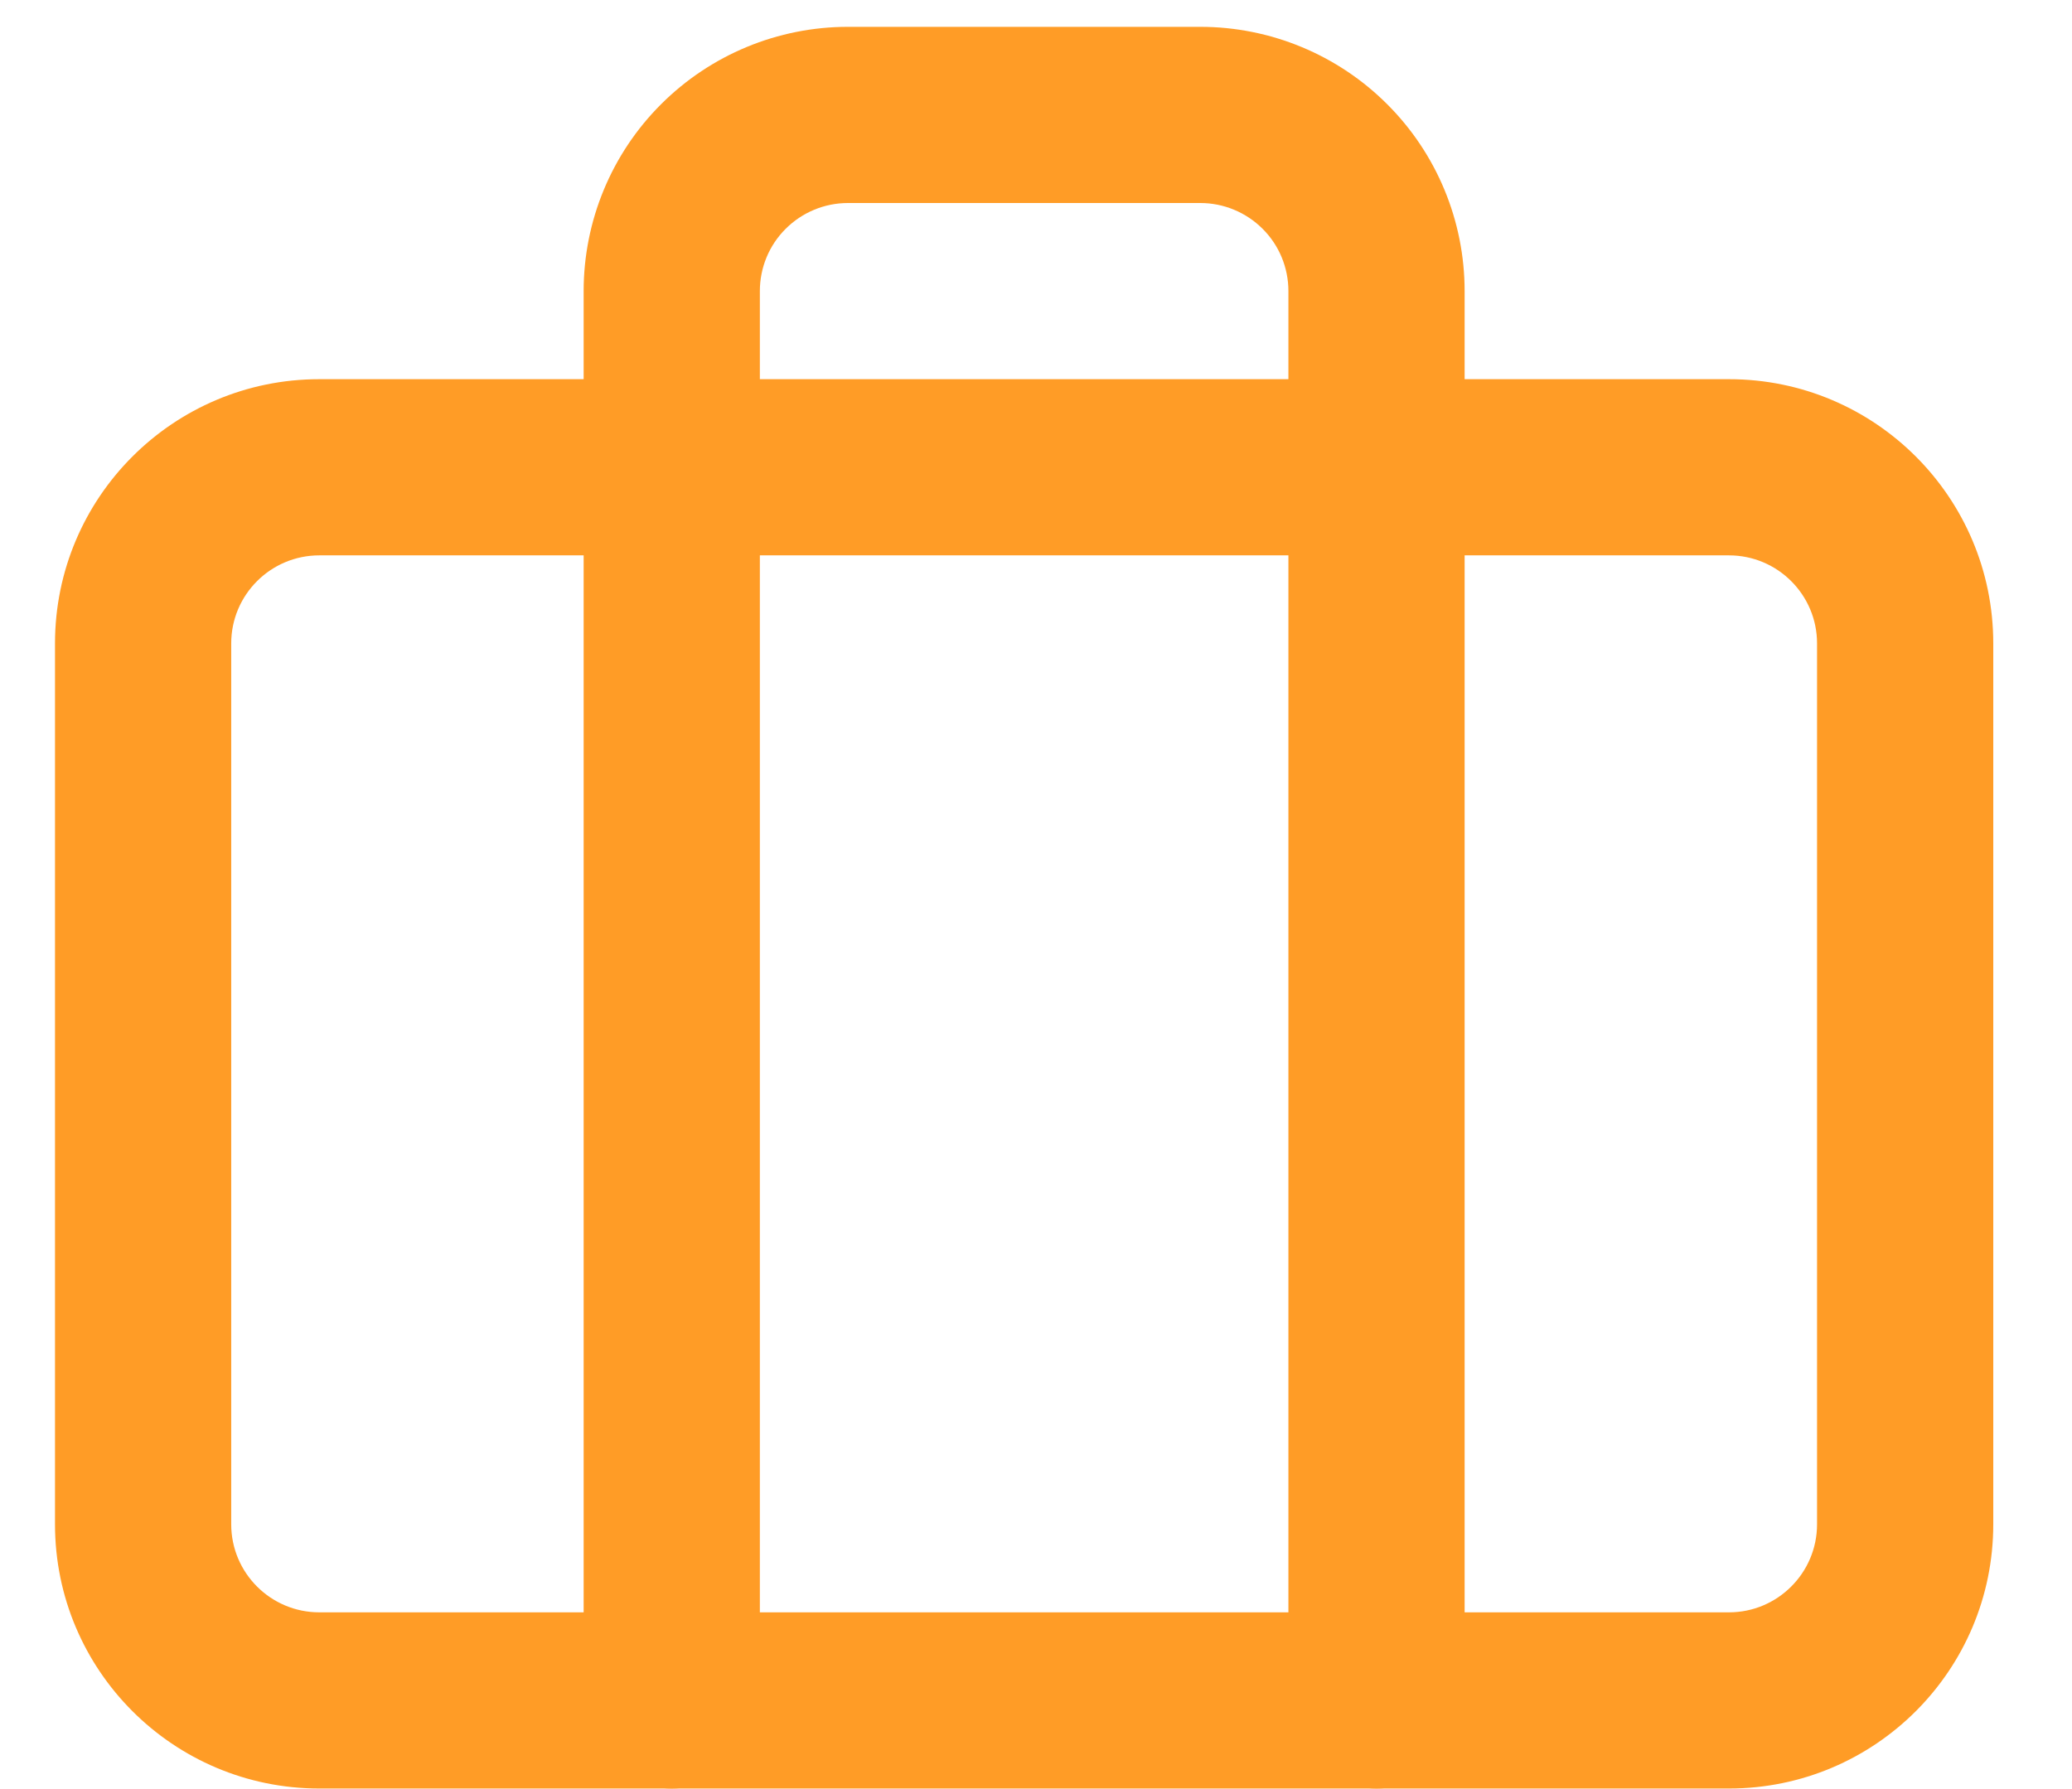 <svg width="22" height="19" viewBox="0 0 22 19" fill="none" xmlns="http://www.w3.org/2000/svg">
<path fill-rule="evenodd" clip-rule="evenodd" d="M3.39 5.898C2.874 5.898 2.455 6.317 2.455 6.833V16.188C2.455 16.704 2.874 17.123 3.39 17.123H18.358C18.874 17.123 19.293 16.704 19.293 16.188V6.833C19.293 6.317 18.874 5.898 18.358 5.898H3.39ZM0.584 6.833C0.584 5.283 1.84 4.027 3.39 4.027H18.358C19.908 4.027 21.164 5.283 21.164 6.833V16.188C21.164 17.738 19.908 18.994 18.358 18.994H3.39C1.84 18.994 0.584 17.738 0.584 16.188V6.833Z" fill="#FF9C26"/>
<path fill-rule="evenodd" clip-rule="evenodd" d="M7.019 1.107C7.545 0.581 8.259 0.285 9.003 0.285H12.745C13.489 0.285 14.203 0.581 14.729 1.107C15.256 1.633 15.551 2.347 15.551 3.091V18.059C15.551 18.576 15.132 18.994 14.616 18.994C14.099 18.994 13.68 18.576 13.68 18.059V3.091C13.68 2.843 13.582 2.605 13.406 2.43C13.231 2.255 12.993 2.156 12.745 2.156H9.003C8.755 2.156 8.517 2.255 8.342 2.43C8.166 2.605 8.068 2.843 8.068 3.091V18.059C8.068 18.576 7.649 18.994 7.132 18.994C6.615 18.994 6.197 18.576 6.197 18.059V3.091C6.197 2.347 6.492 1.633 7.019 1.107Z" fill="#FF9C26"/>
</svg>
